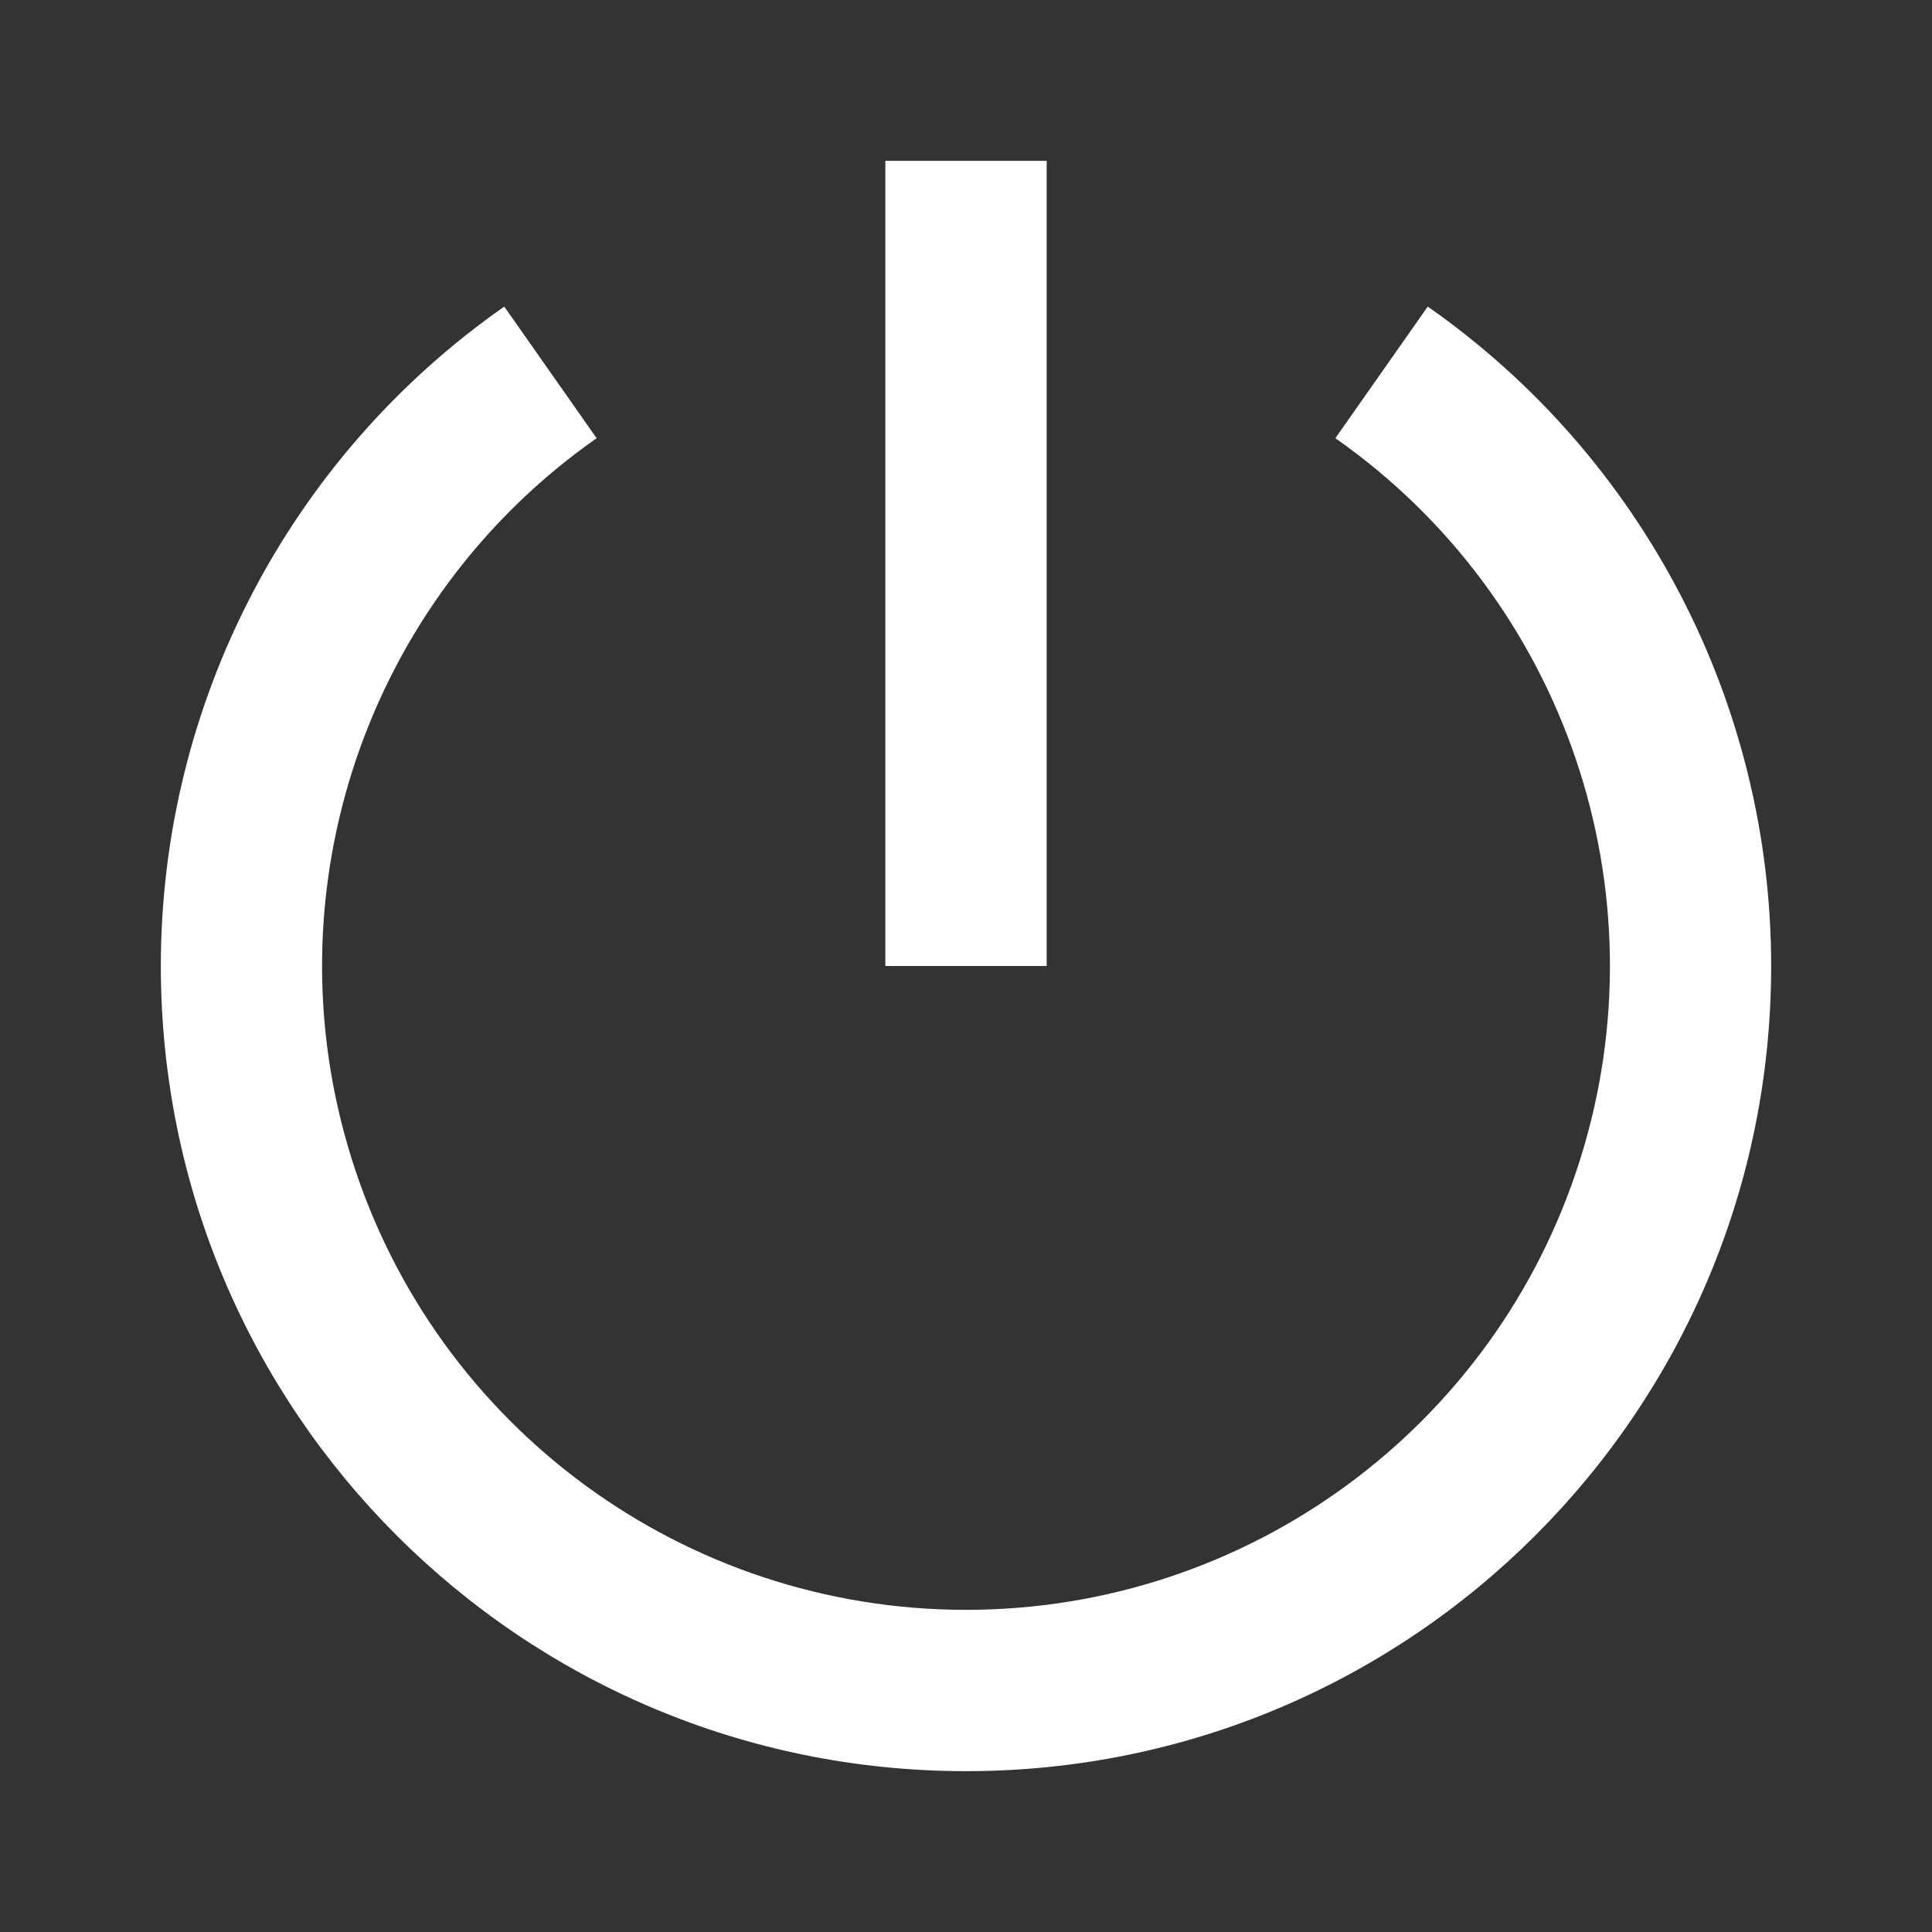 <?xml version="1.0" encoding="UTF-8"?>
<svg xmlns="http://www.w3.org/2000/svg" xmlns:xlink="http://www.w3.org/1999/xlink" width="16" height="16" viewBox="0 0 16 16" version="1.1">
<rect x="0" y="0" width="16" height="16" fill="#333333" stroke="none"/>
<g id="surface1">
<path style=" stroke:none;fill-rule:nonzero;fill:rgb(100%,100%,100%);fill-opacity:1;" d="M 4.176 2.539 L 4.941 3.629 C 3.035 4.965 2.215 7.383 2.914 9.602 C 3.613 11.824 5.672 13.332 8 13.332 C 10.328 13.332 12.387 11.824 13.086 9.602 C 13.785 7.383 12.965 4.965 11.059 3.629 L 11.824 2.539 C 13.605 3.785 14.668 5.824 14.668 8 C 14.668 11.684 11.684 14.668 8 14.668 C 4.316 14.668 1.332 11.684 1.332 8 C 1.332 5.824 2.395 3.785 4.176 2.539 Z M 7.332 8 L 7.332 1.332 L 8.668 1.332 L 8.668 8 Z M 7.332 8 "/>
</g>
</svg>
